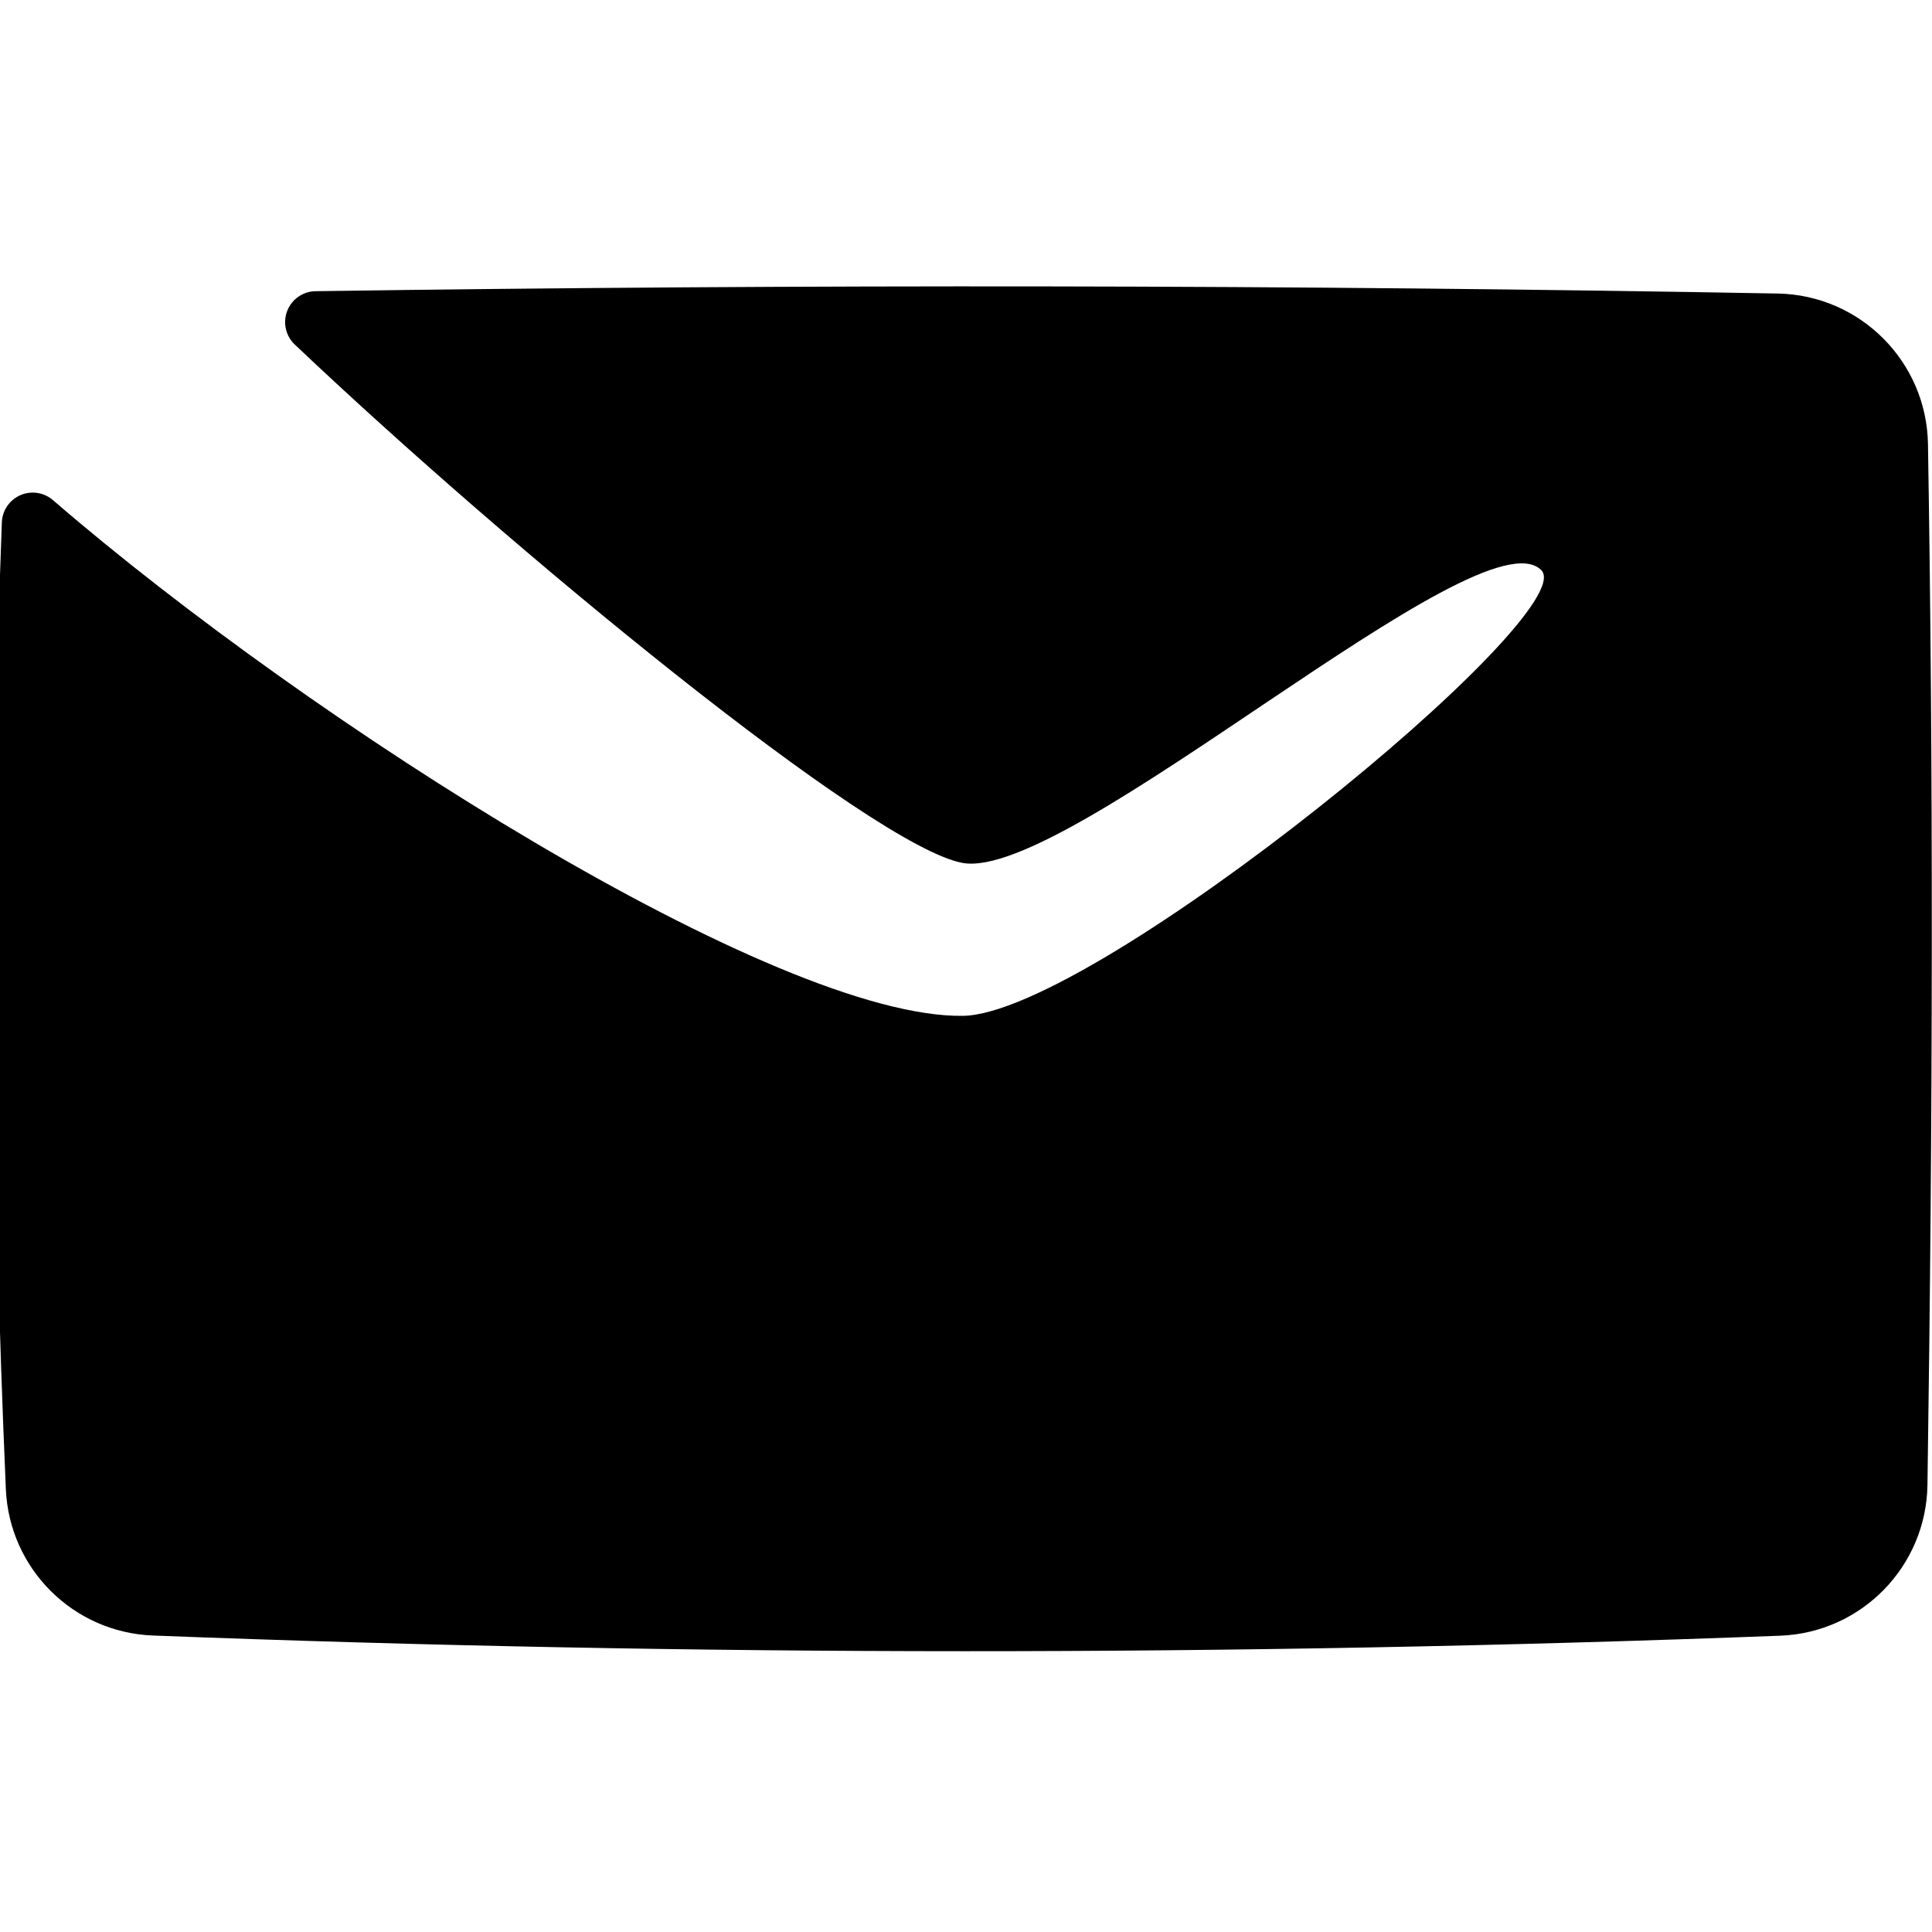<?xml version="1.0" encoding="UTF-8" standalone="no"?><!DOCTYPE svg PUBLIC "-//W3C//DTD SVG 1.1//EN" "http://www.w3.org/Graphics/SVG/1.1/DTD/svg11.dtd"><svg width="100%" height="100%" viewBox="0 0 17363 17363" version="1.1" xmlns="http://www.w3.org/2000/svg" xmlns:xlink="http://www.w3.org/1999/xlink" xml:space="preserve" xmlns:serif="http://www.serif.com/" style="fill-rule:evenodd;clip-rule:evenodd;stroke-linejoin:round;stroke-miterlimit:2;"><g id="Artboard"><path d="M2647.88,3095.11c-81.308,-77.963 -107.466,-197.321 -66.221,-302.142c41.246,-104.825 141.725,-174.354 254.359,-176.009c4403.75,-63.308 8784.71,-58.075 13141.1,21.013c739.879,13.95 1336.18,610.667 1349.61,1350.55c48.233,2895.2 44.921,6022.42 -4.625,9357.71c-11.096,730.53 -591.267,1324.98 -1321.31,1353.82c-4899.62,187.113 -9775.62,185.084 -14628.5,-1.608c-713.895,-28.413 -1287.23,-598.571 -1319.6,-1312.3c-127.025,-2913.85 -144.83,-5812.08 -36.155,-8692.25c4.18,-107.079 69.584,-202.208 168.067,-244.446c98.488,-42.237 212.488,-24.058 292.946,46.725c2323.9,2006.38 6503,4655.5 8175.54,4633.29c1179.1,-15.675 5584,-3618.12 5198.17,-4005.85c-544.641,-547.304 -4246.79,2800.73 -5198.17,2631.86c-811.534,-144.05 -4065.97,-2820.67 -6005.21,-4660.38l0.004,0.008Z"/></g></svg>
